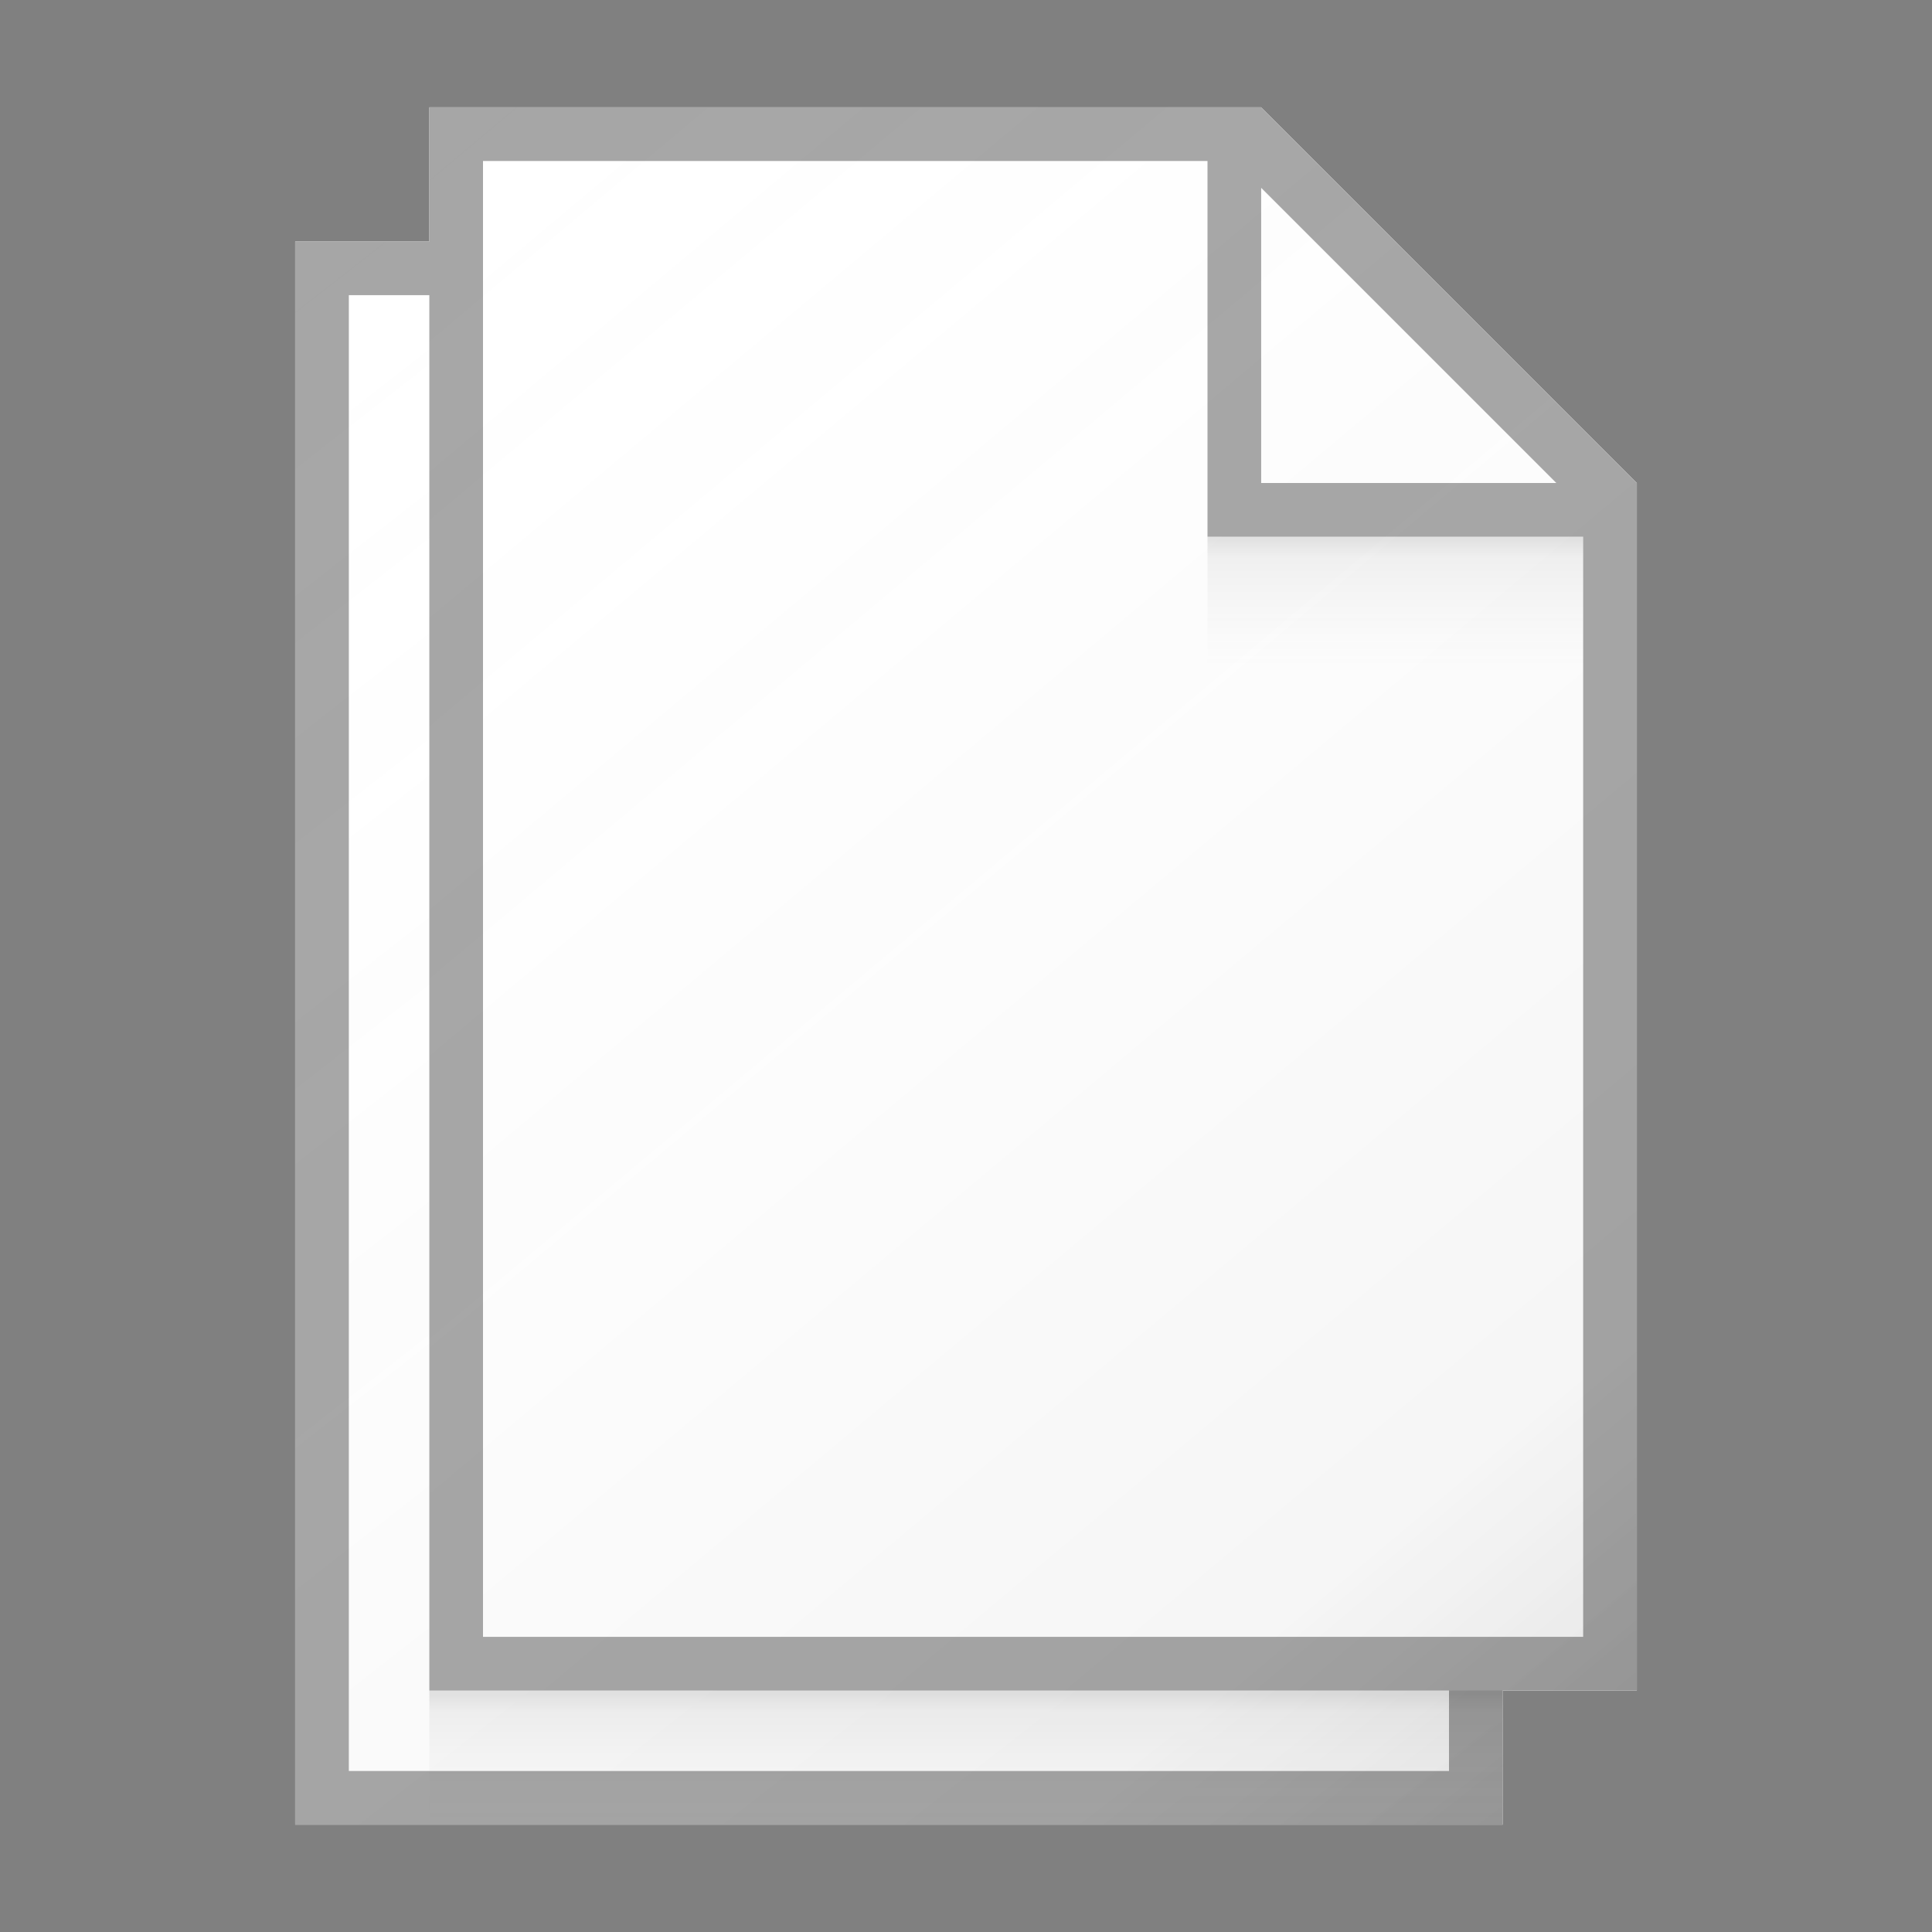 <svg id="ICONS" xmlns="http://www.w3.org/2000/svg" xmlns:xlink="http://www.w3.org/1999/xlink" viewBox="0 0 72 72"><rect x="0" y="0" width="72" height="72" fill="#808080" stroke="none"/><defs><style>.cls-1{fill:#fff;}.cls-2{fill:#a6a6a6;}.cls-3{fill:url(#linear-gradient);}.cls-4{fill:url(#linear-gradient-2);}.cls-5{fill:url(#linear-gradient-3);}.cls-6{fill:url(#linear-gradient-4);}</style><linearGradient id="linear-gradient" x1="11.23" y1="8" x2="58.88" y2="64.78" gradientUnits="userSpaceOnUse"><stop offset="0" stop-color="#fff" stop-opacity="0"/><stop offset="0.86" stop-color="#5e5e5e" stop-opacity="0.06"/><stop offset="1" stop-opacity="0.1"/></linearGradient><linearGradient id="linear-gradient-2" x1="52" y1="24.84" x2="52" y2="20.15" gradientUnits="userSpaceOnUse"><stop offset="0" stop-color="#828282" stop-opacity="0"/><stop offset="0.86" stop-color="#303030" stop-opacity="0.06"/><stop offset="1" stop-opacity="0.1"/></linearGradient><linearGradient id="linear-gradient-3" x1="2700.76" y1="18.97" x2="2655.08" y2="77.44" gradientTransform="matrix(-1, 0, 0, 1, 2699, 0)" xlink:href="#linear-gradient"/><linearGradient id="linear-gradient-4" x1="36" y1="67.84" x2="36" y2="63.15" xlink:href="#linear-gradient-2"/></defs><title>Artboard 231</title><polygon class="cls-1" points="47 4 16 4 16 9 11 9 11 68 56 68 56 63 61 63 61 18 47 4"/><path class="cls-2" d="M47,4H16V9H11V68H56V63h5V18Zm0,3L58,18H47Zm7,59H13V11h3V63H54Zm5-5H18V6H45V20H59Z"/><path class="cls-3" d="M47,4H16V63H61V18Z"/><rect class="cls-4" x="45" y="20" width="14" height="5"/><polygon class="cls-5" points="16 9 16 63 56 63 56 68 11 68 11 9 16 9"/><rect class="cls-6" x="16" y="63" width="40" height="5"/></svg>